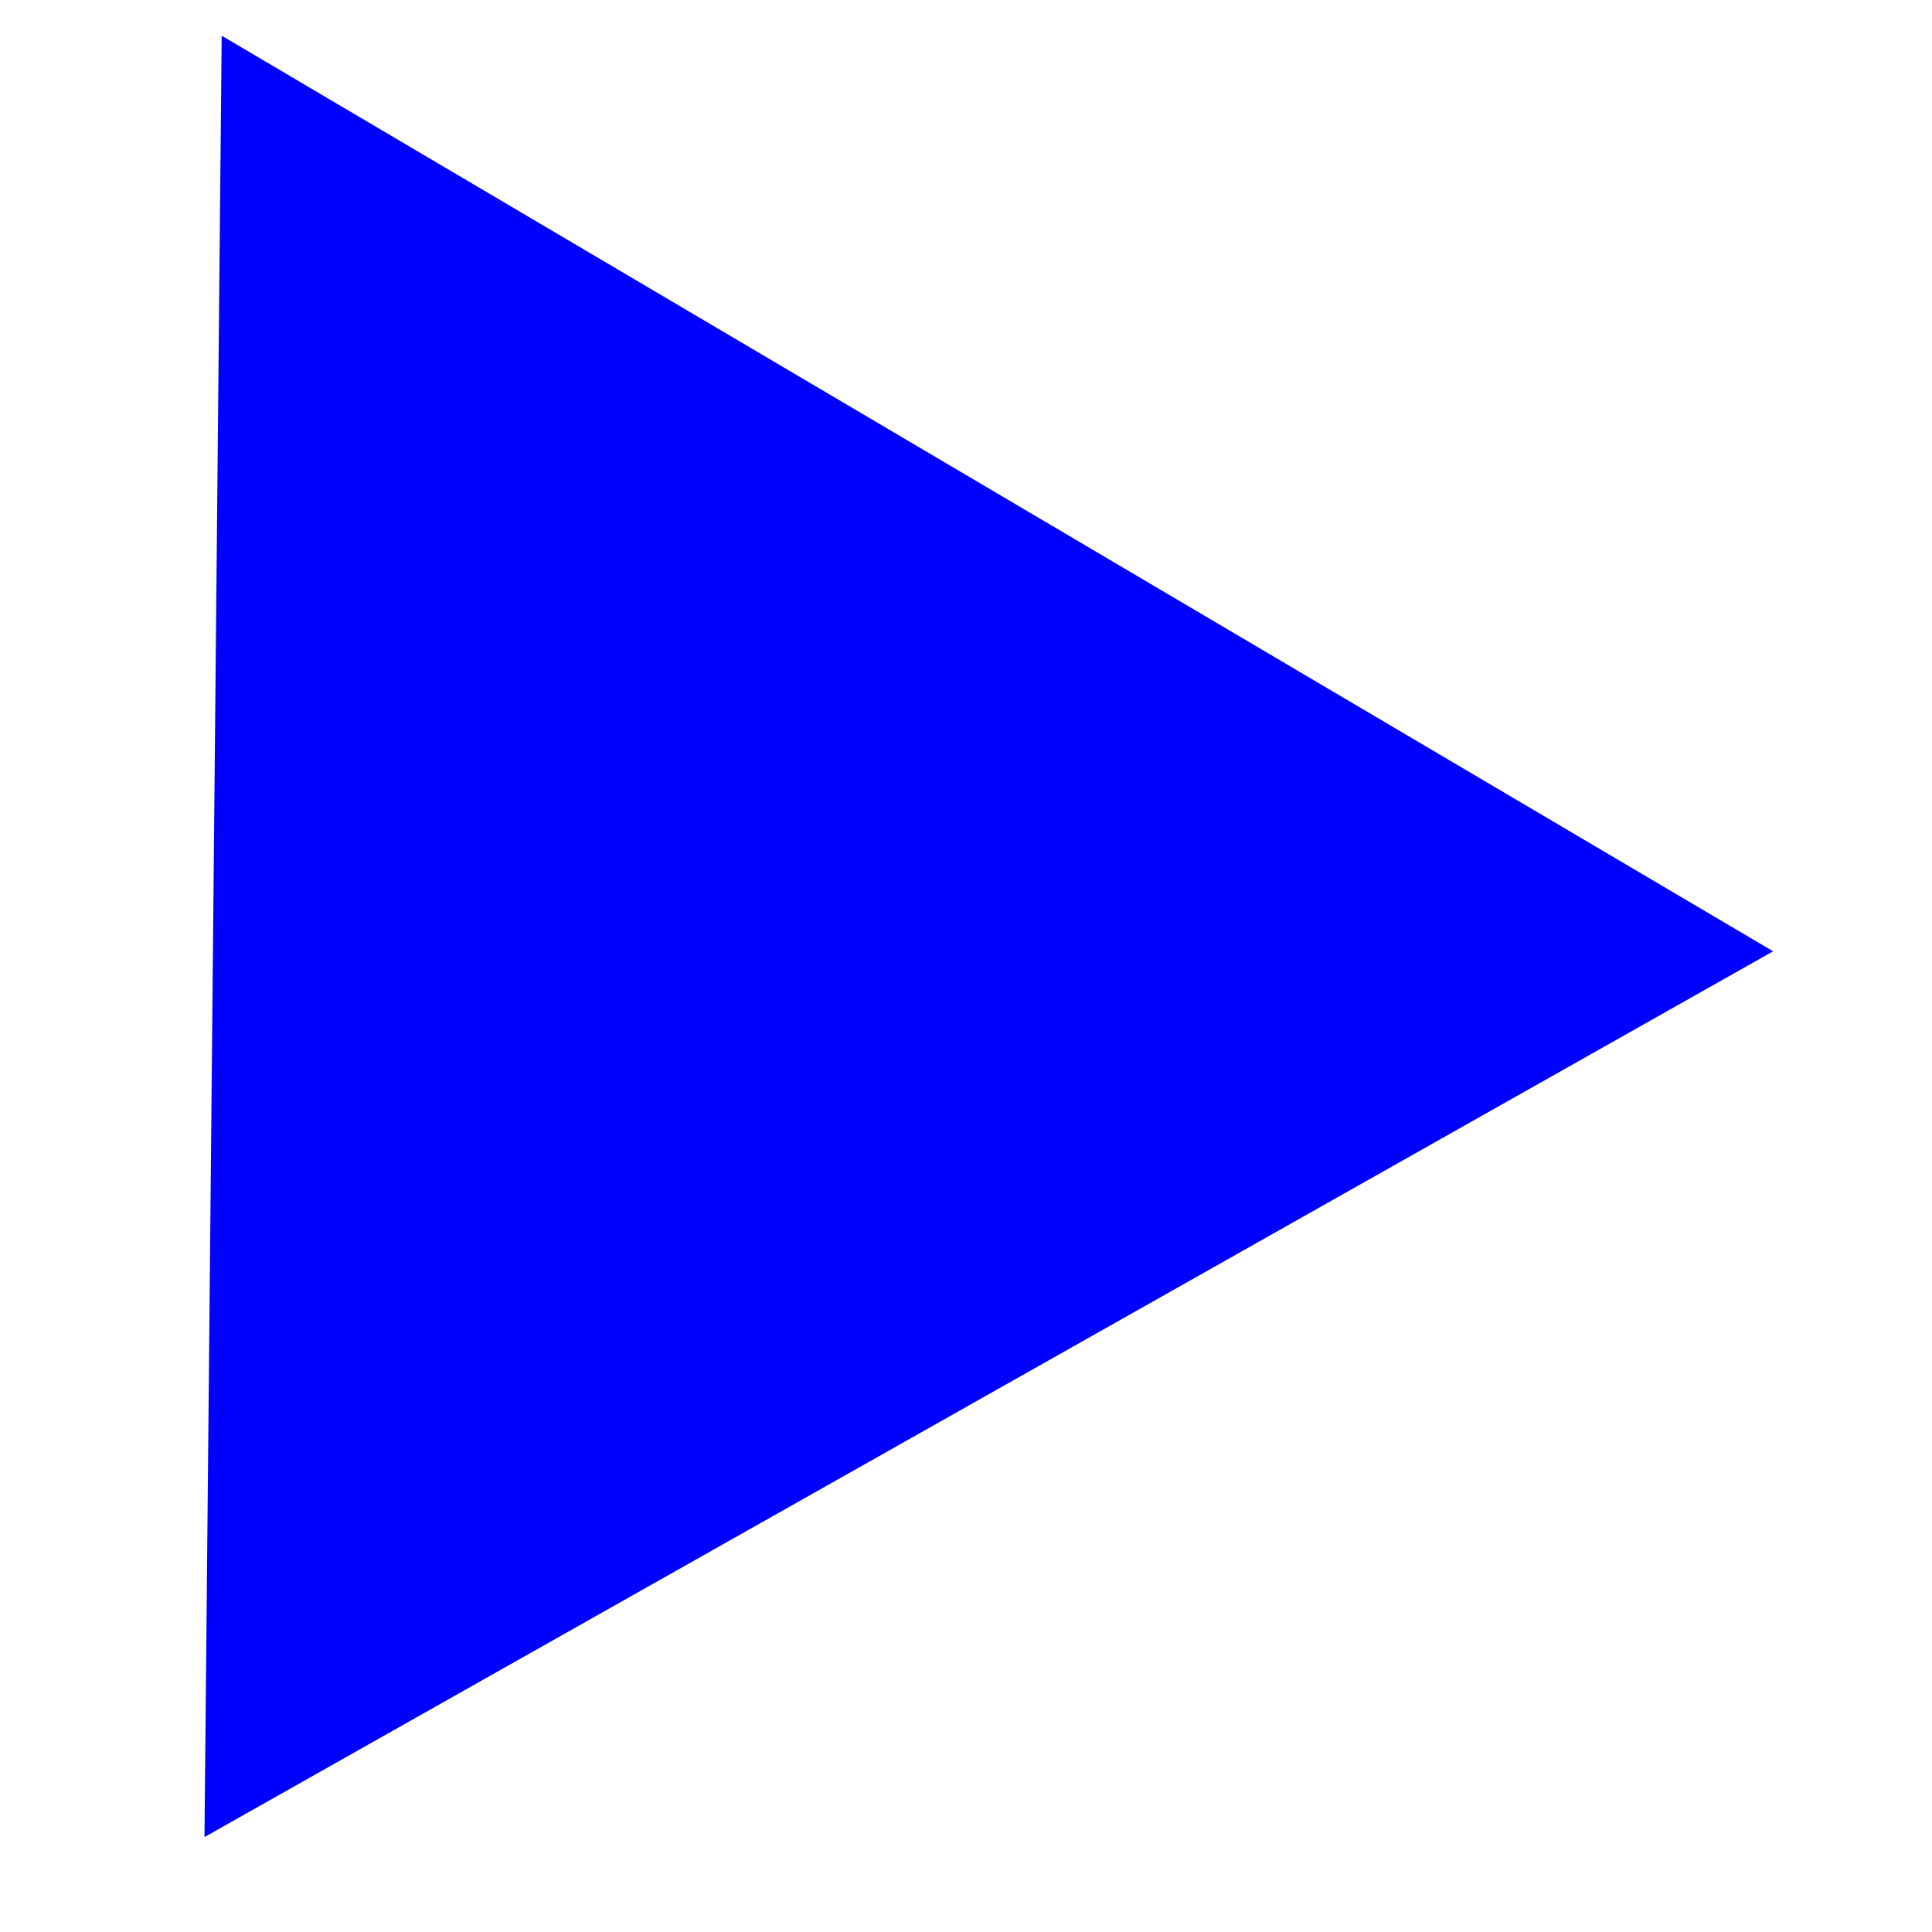 <?xml version="1.0" encoding="UTF-8" standalone="no"?>
<svg
   xmlns:dc="http://purl.org/dc/elements/1.1/"
   xmlns:cc="http://creativecommons.org/ns#"
   xmlns:rdf="http://www.w3.org/1999/02/22-rdf-syntax-ns#"
   xmlns:svg="http://www.w3.org/2000/svg"
   xmlns="http://www.w3.org/2000/svg"
   id="svg8"
   version="1.1"
   viewBox="0 0 200 200"
   height="200mm"
   width="200mm">
  <defs
     id="defs2">
    <meshgradient
       y="145.054"
       x="183.696"
       gradientUnits="userSpaceOnUse"
       id="meshgradient3740">
      <meshrow
         id="meshrow3742">
        <meshpatch
           id="meshpatch3744">
          <stop
             id="stop3746"
             style="stop-color:#ffffff;stop-opacity:1"
             path="l -35.1,58.189" />
          <stop
             id="stop3748"
             style="stop-color:#ffd42a;stop-opacity:1"
             path="l -51.078,-3.005" />
          <stop
             id="stop3750"
             style="stop-color:#ffffff;stop-opacity:1"
             path="l 0,0" />
          <stop
             id="stop3752"
             style="stop-color:#ffd42a;stop-opacity:1"
             path="l 86.179,-55.184" />
        </meshpatch>
        <meshpatch
           id="meshpatch3754">
          <stop
             id="stop3756"
             path="l 28.036,61.903" />
          <stop
             id="stop3758"
             style="stop-color:#ffffff;stop-opacity:1"
             path="l -79.114,-64.908" />
          <stop
             id="stop3760"
             style="stop-color:#ffd42a;stop-opacity:1"
             path="l 0,0" />
        </meshpatch>
        <meshpatch
           id="meshpatch3762">
          <stop
             id="stop3764"
             path="l -66.188,-15.401" />
          <stop
             id="stop3766"
             style="stop-color:#ffd42a;stop-opacity:1"
             path="l -12.927,-49.507" />
          <stop
             id="stop3768"
             style="stop-color:#ffffff;stop-opacity:1"
             path="l 0,0" />
        </meshpatch>
        <meshpatch
           id="meshpatch3770">
          <stop
             id="stop3772"
             path="l -50.21,45.793" />
          <stop
             id="stop3774"
             style="stop-color:#ffffff;stop-opacity:1"
             path="l 37.283,-95.3" />
          <stop
             id="stop3776"
             style="stop-color:#ffd42a;stop-opacity:1"
             path="l 0,0" />
        </meshpatch>
        <meshpatch
           id="meshpatch3778">
          <stop
             id="stop3780"
             path="l -5.806,-67.707" />
          <stop
             id="stop3782"
             style="stop-color:#ffd42a;stop-opacity:1"
             path="l 43.089,-27.592" />
          <stop
             id="stop3784"
             style="stop-color:#ffffff;stop-opacity:1"
             path="l 0,0" />
        </meshpatch>
        <meshpatch
           id="meshpatch3786">
          <stop
             id="stop3788"
             path="l -59.067,-33.602" />
          <stop
             id="stop3790"
             style="stop-color:#ffffff;stop-opacity:1"
             path="l 102.157,6.009" />
          <stop
             id="stop3792"
             style="stop-color:#ffd42a;stop-opacity:1"
             path="l 0,0" />
        </meshpatch>
        <meshpatch
           id="meshpatch3794">
          <stop
             id="stop3796"
             path="l 62.599,-26.445" />
          <stop
             id="stop3798"
             style="stop-color:#ffd42a;stop-opacity:1"
             path="l 39.557,32.454" />
          <stop
             id="stop3800"
             style="stop-color:#ffffff;stop-opacity:1"
             path="l 0,0" />
        </meshpatch>
        <meshpatch
           id="meshpatch3802">
          <stop
             id="stop3804"
             path="l 13.704,-66.56" />
          <stop
             id="stop3806"
             style="stop-color:#ffffff;stop-opacity:1"
             path="l 25.853,99.014" />
          <stop
             id="stop3808"
             style="stop-color:#ffd42a;stop-opacity:1"
             path="l 0,0" />
        </meshpatch>
        <meshpatch
           id="meshpatch3810">
          <stop
             id="stop3812"
             path="l 44.495,51.364" />
          <stop
             id="stop3814"
             style="stop-color:#ffd42a;stop-opacity:1"
             path="l -18.642,47.65" />
          <stop
             id="stop3816"
             style="stop-color:#ffffff;stop-opacity:1"
             path="l 0,0" />
        </meshpatch>
        <meshpatch
           id="meshpatch3818">
          <stop
             id="stop3820"
             path="l 67.537,-7.535" />
          <stop
             id="stop3822"
             style="stop-color:#ffffff;stop-opacity:1"
             path="l -86.179,55.184" />
          <stop
             id="stop3824"
             style="stop-color:#ffd42a;stop-opacity:1"
             path="l 0,0" />
        </meshpatch>
      </meshrow>
    </meshgradient>
  </defs>
  <g
     transform="translate(0,-97)"
     id="layer1">
    <path
       d="M 21.167,287.173 22.949,100.697 183.551,195.478 Z"
       id="path3912"
       style="fill:#0000ff;stroke-width:0.532" />
  </g>
</svg>
